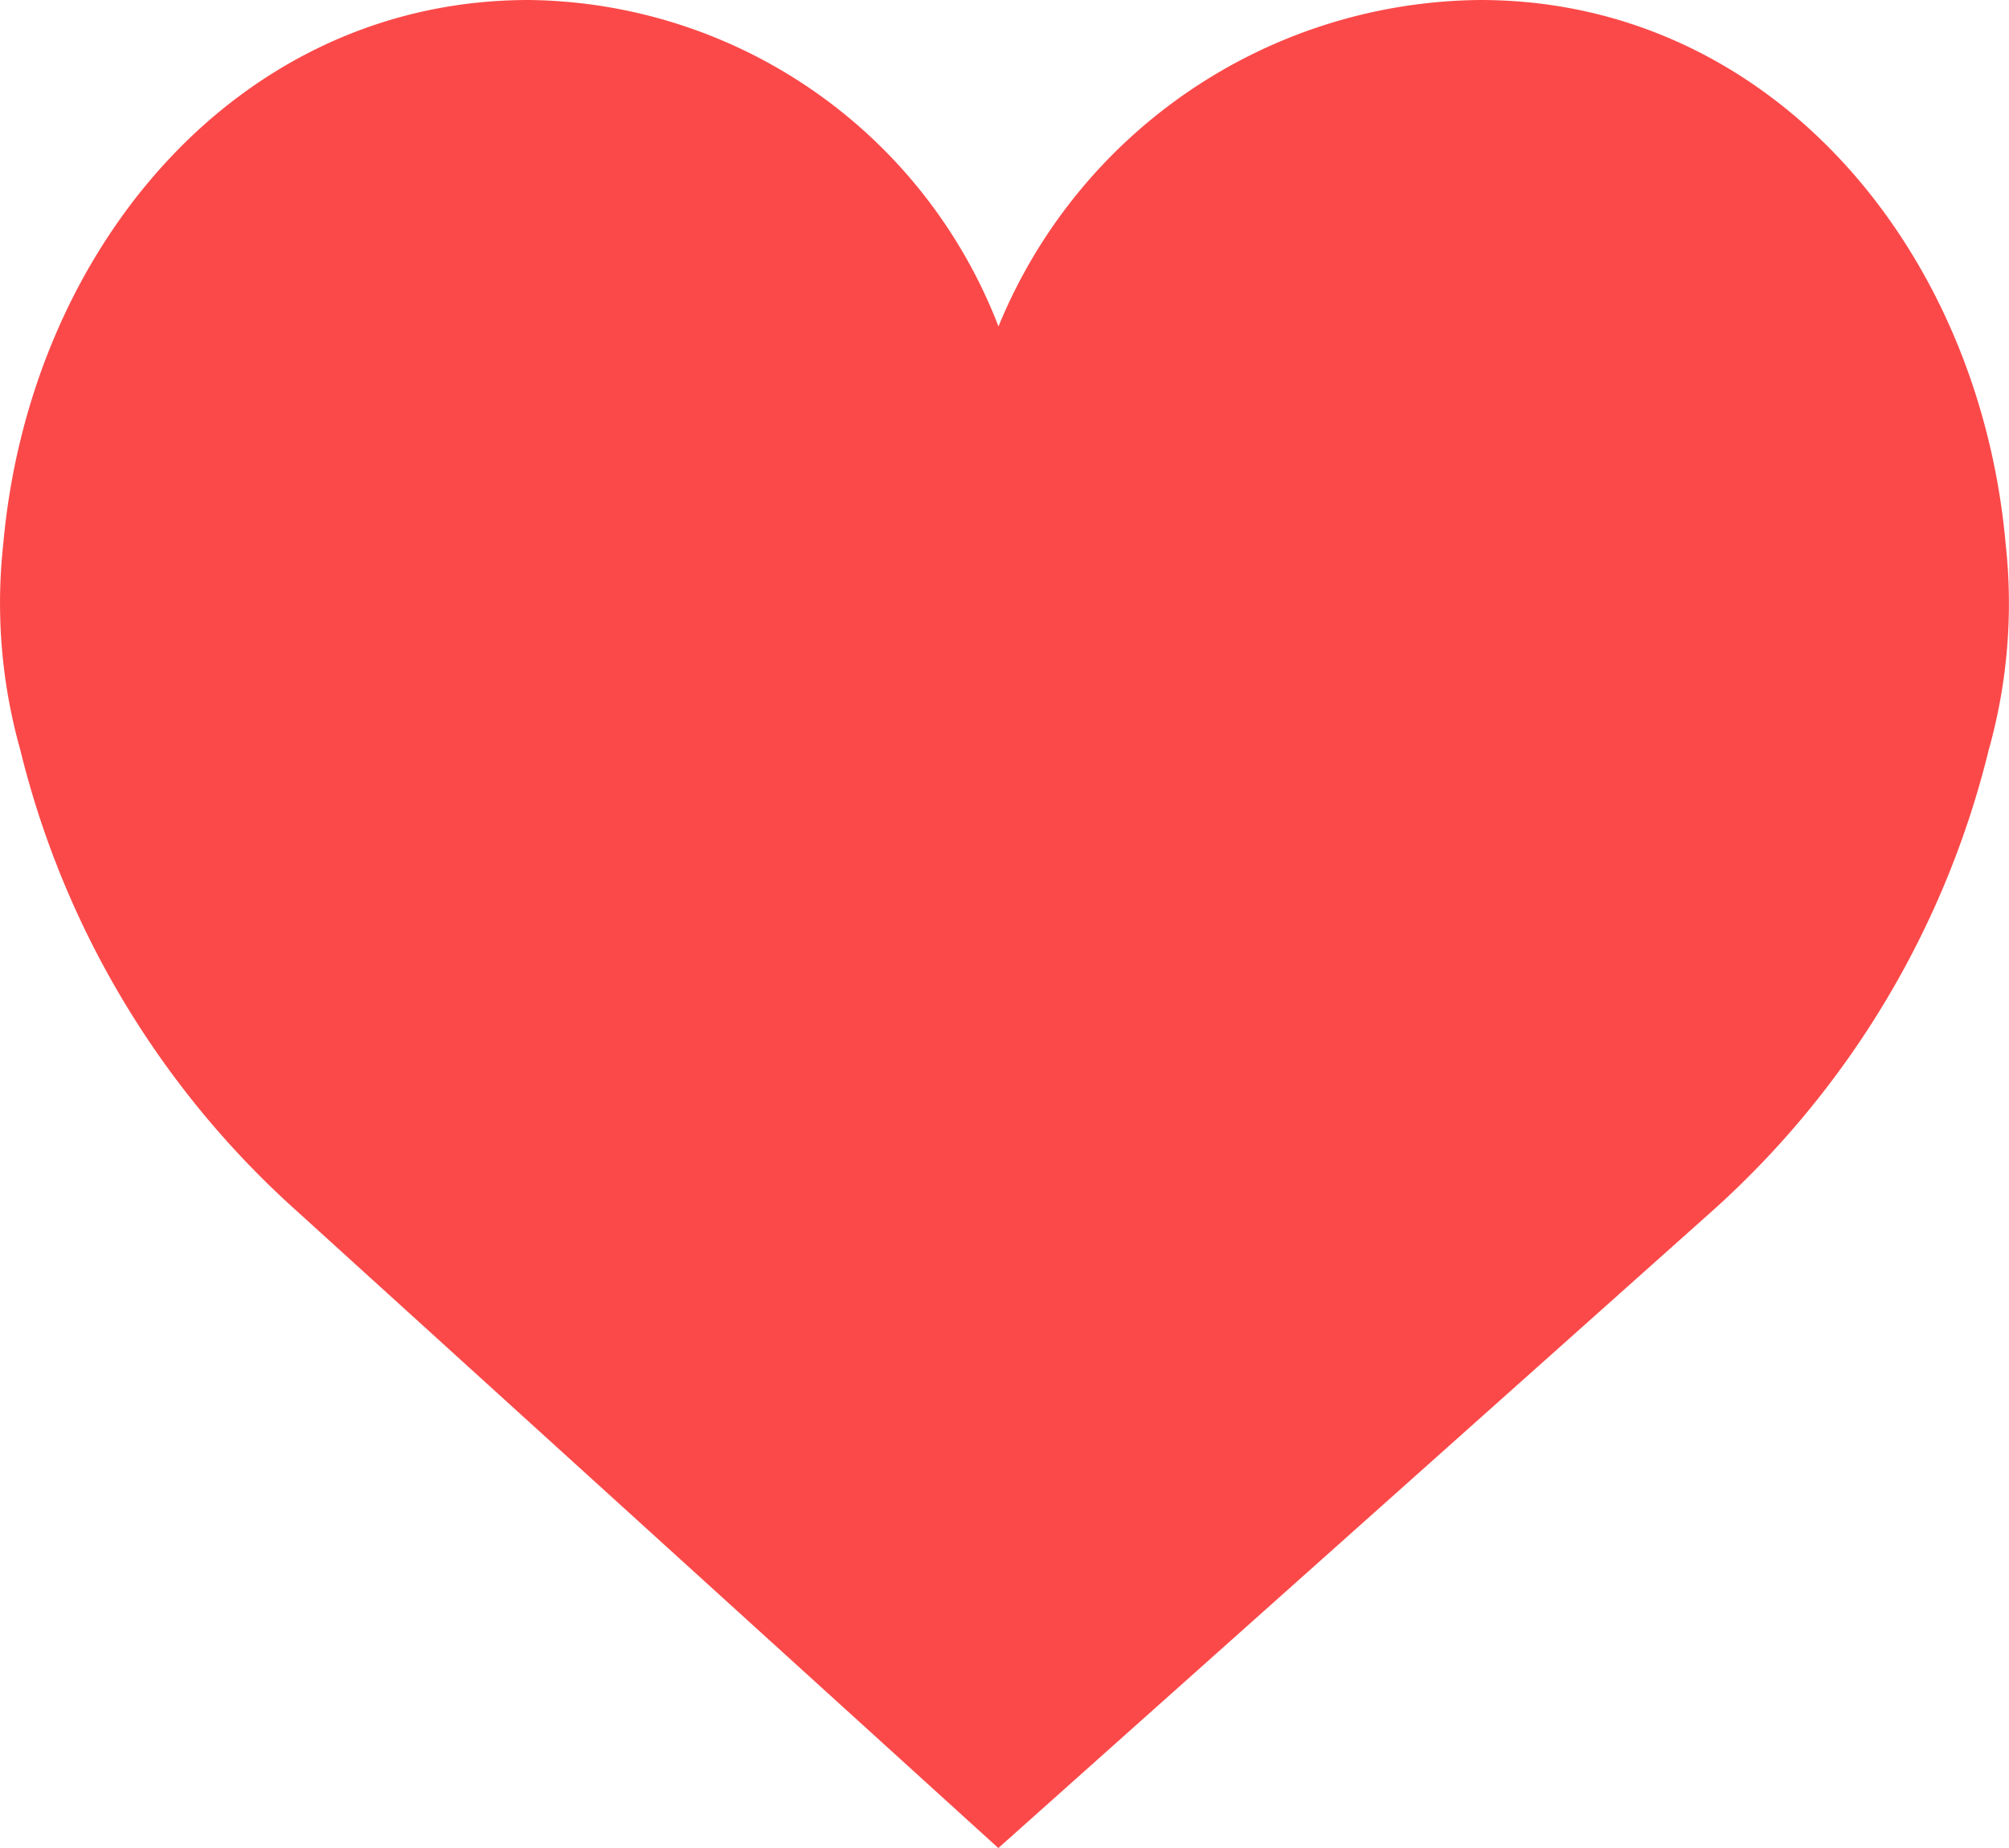 <svg xmlns="http://www.w3.org/2000/svg" width="26.195" height="24.1" viewBox="0 0 26.195 24.1">
  <path id="atomkit" d="M13.019,6.257A6.851,6.851,0,0,1,19.3,2c3.784,0,6.51,3.237,6.852,7.1a7.061,7.061,0,0,1-.222,2.682A11.858,11.858,0,0,1,22.317,17.8l-9.3,8.3L3.878,17.8A11.856,11.856,0,0,1,.264,11.777,7.061,7.061,0,0,1,.042,9.1C.385,5.237,3.11,2,6.894,2A6.639,6.639,0,0,1,13.019,6.257Z" transform="translate(0 -2)" fill="#fb4949"/>
</svg>
